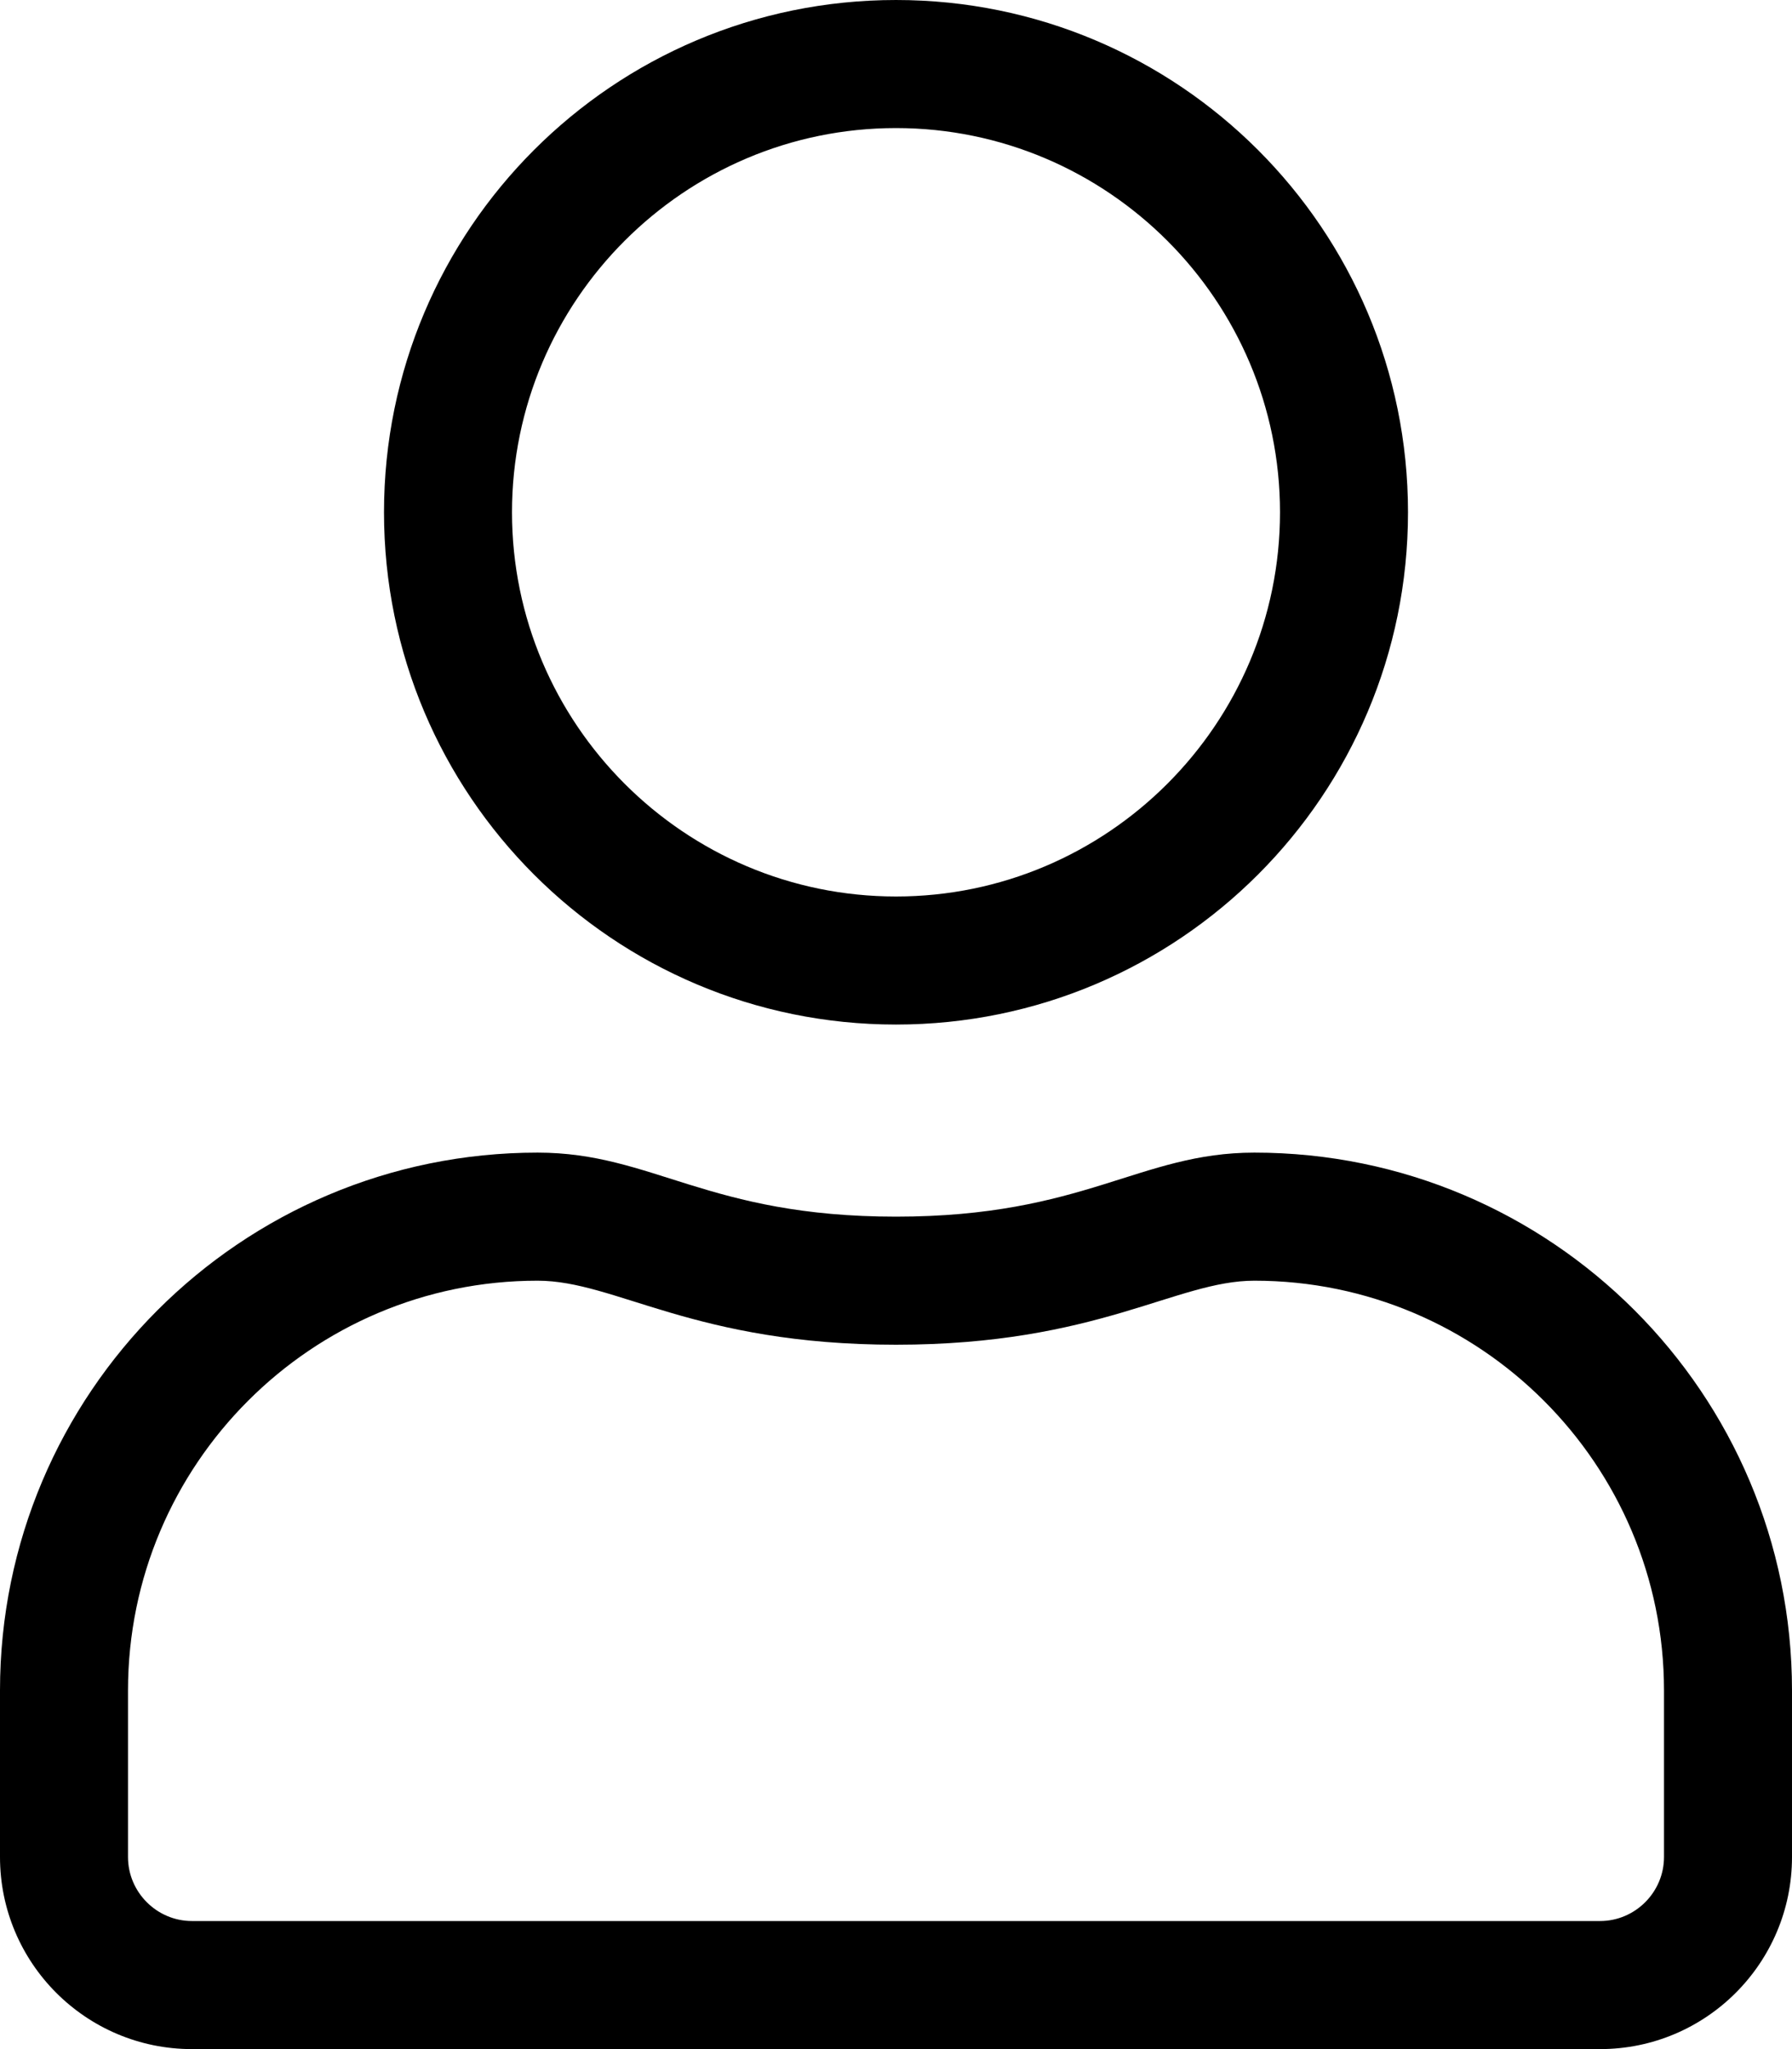 <svg width="448" height="512" xmlns="http://www.w3.org/2000/svg" class="svg-inline--fa fa-user fa-w-14 fa-2x" role="img" data-icon="user" data-prefix="fal" focusable="false" aria-hidden="true">

 <g>
  <title>Layer 1</title>
  <path id="svg_1" d="m313.6,288c-28.7,0 -42.5,16 -89.6,16c-47.1,0 -60.8,-16 -89.6,-16c-74.2,0 -134.4,60.2 -134.4,134.4l0,41.6c0,26.5 21.5,48 48,48l352,0c26.5,0 48,-21.5 48,-48l0,-41.6c0,-74.2 -60.2,-134.4 -134.4,-134.4zm102.4,176c0,8.8 -7.2,16 -16,16l-352,0c-8.8,0 -16,-7.2 -16,-16l0,-41.6c0,-56.5 45.9,-102.4 102.4,-102.4c19.6,0 39.1,16 89.6,16c50.4,0 70,-16 89.6,-16c56.5,0 102.4,45.9 102.4,102.4l0,41.6zm-192,-208c70.7,0 128,-57.3 128,-128s-57.3,-128 -128,-128s-128,57.3 -128,128s57.3,128 128,128zm0,-224c52.9,0 96,43.1 96,96s-43.1,96 -96,96s-96,-43.1 -96,-96s43.1,-96 96,-96z" fill="currentColor"/>
 </g>
</svg>